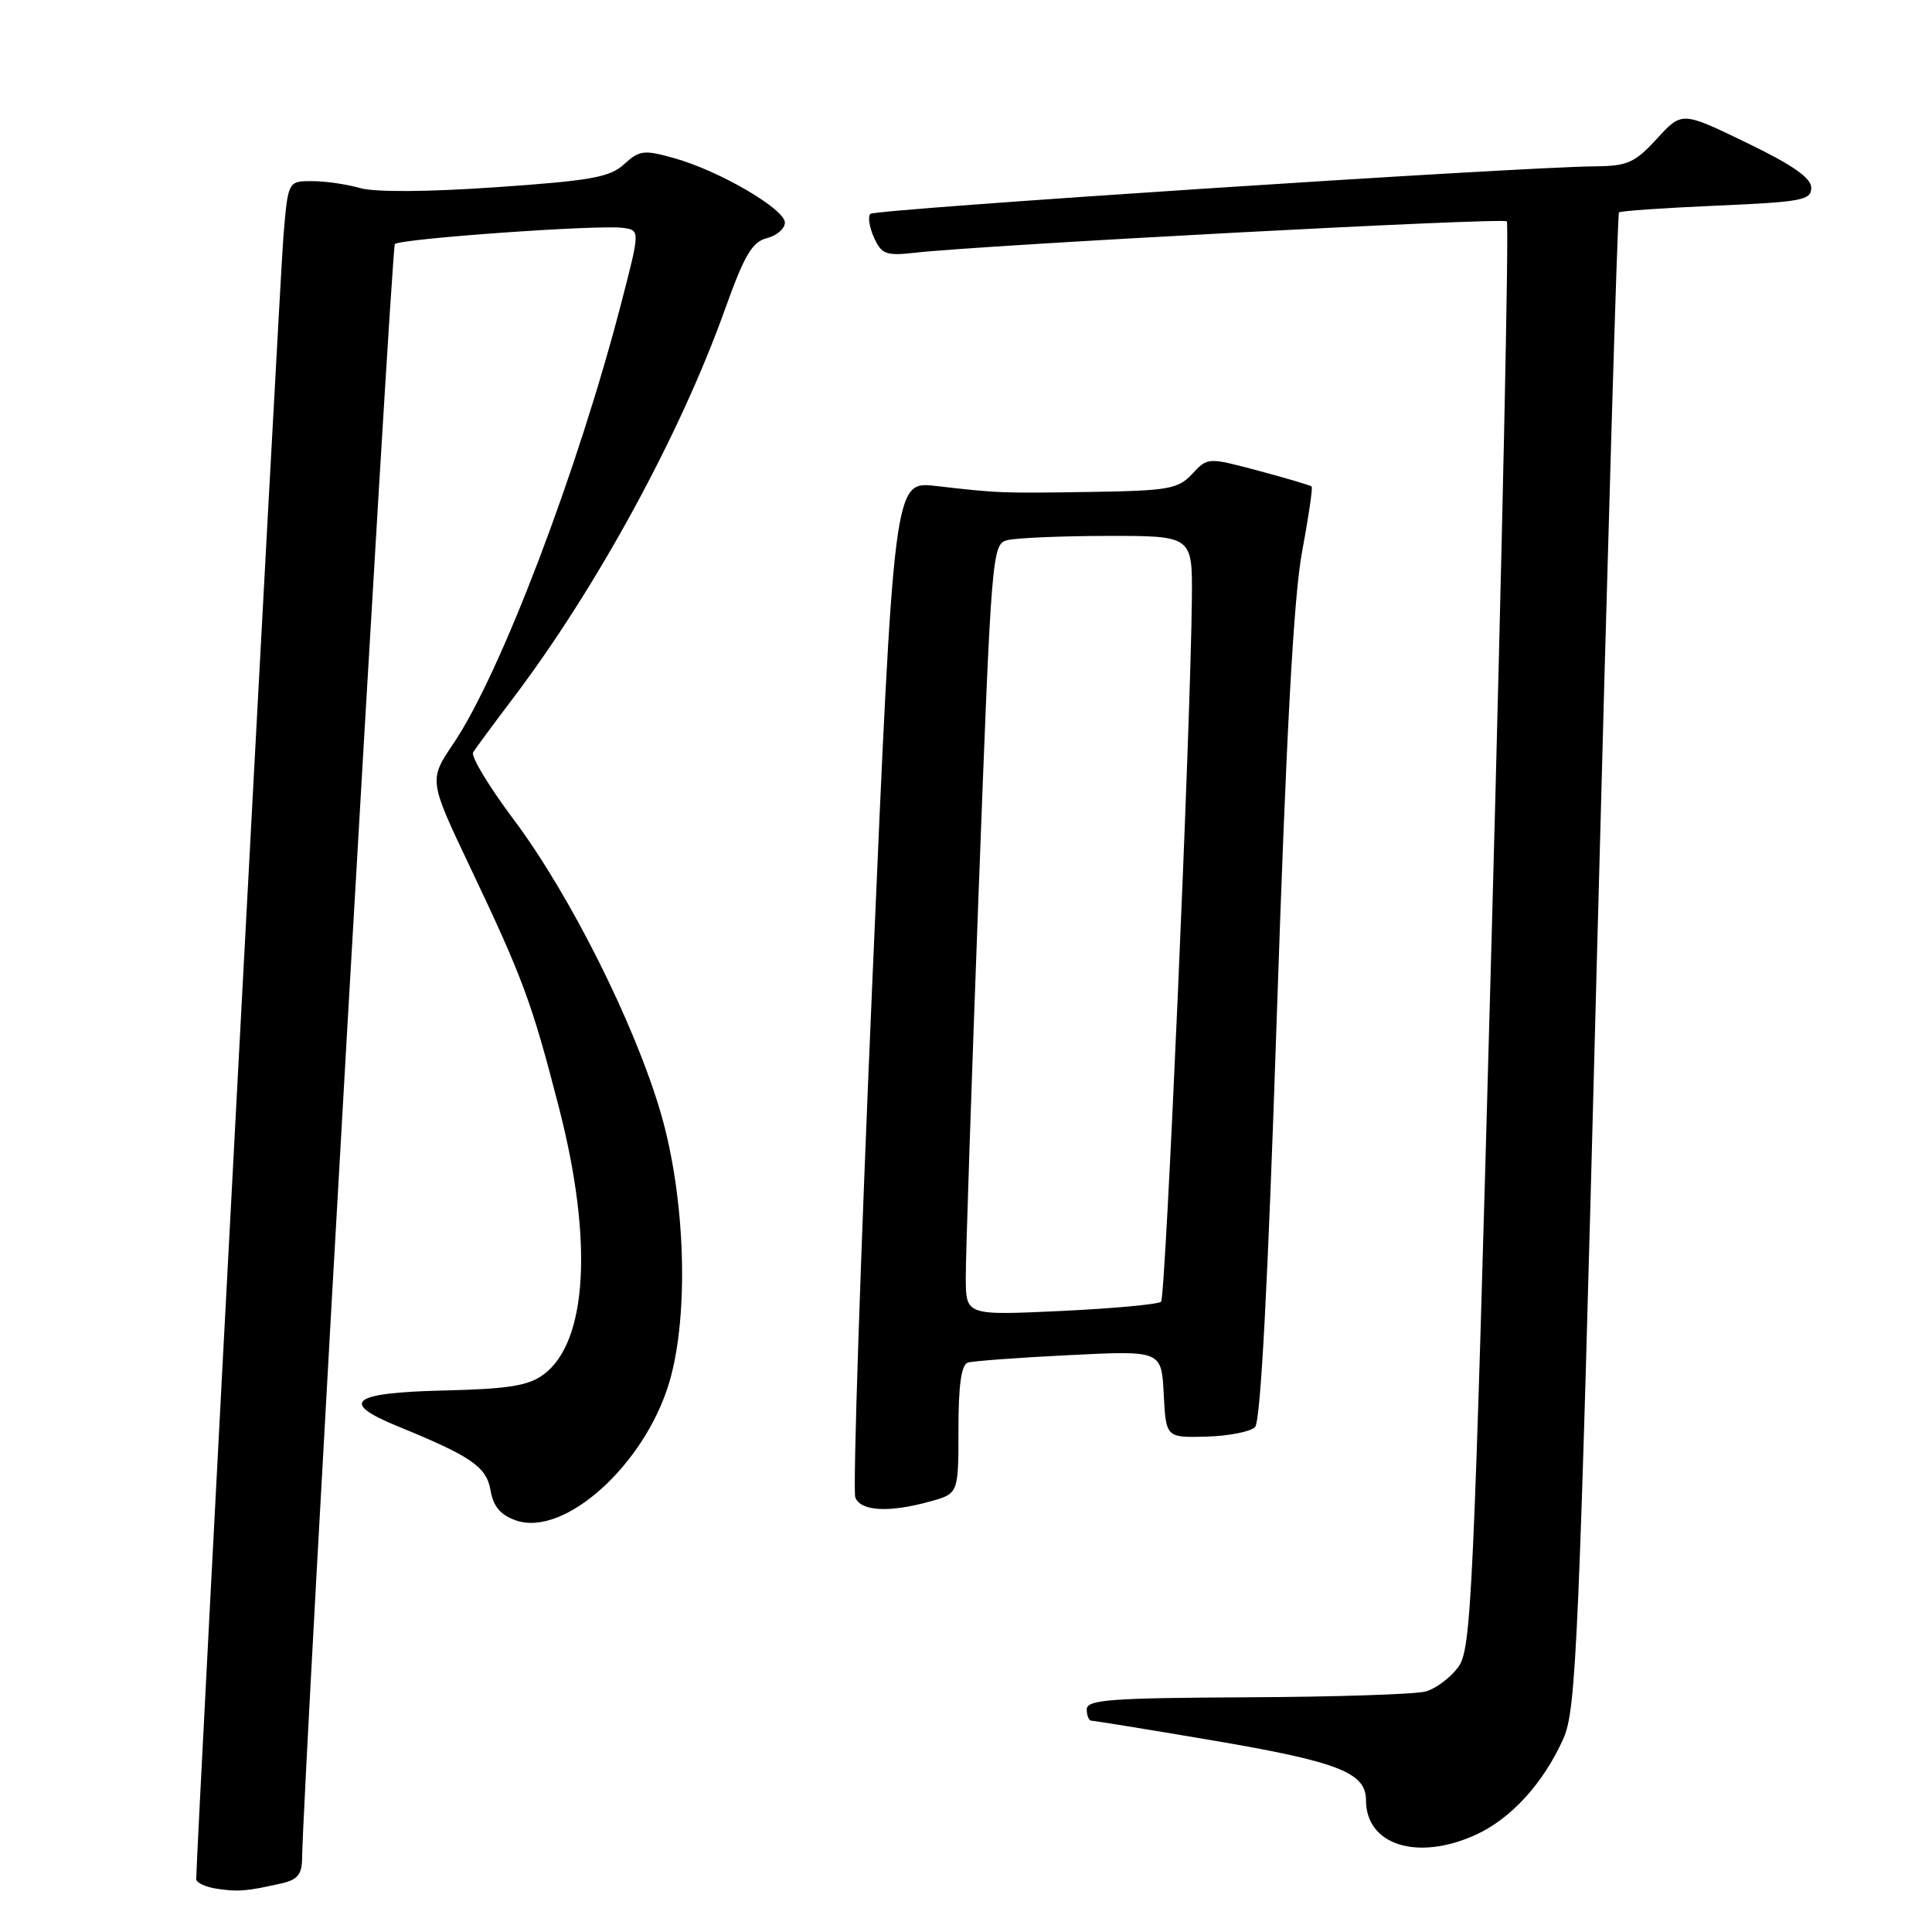 <?xml version="1.0" encoding="UTF-8" standalone="no"?>
<!DOCTYPE svg PUBLIC "-//W3C//DTD SVG 1.1//EN" "http://www.w3.org/Graphics/SVG/1.1/DTD/svg11.dtd" >
<svg xmlns="http://www.w3.org/2000/svg" xmlns:xlink="http://www.w3.org/1999/xlink" version="1.1" viewBox="0 0 256 256">
 <g >
 <path fill="currentColor"
d=" M 37.25 249.57 C 39.42 249.09 40.01 248.38 40.03 246.23 C 40.15 236.35 51.85 32.82 52.32 32.34 C 53.04 31.63 79.24 29.76 82.51 30.19 C 84.82 30.50 84.82 30.50 82.36 40.00 C 76.60 62.28 66.33 89.28 60.09 98.51 C 56.81 103.37 56.81 103.37 62.31 114.94 C 69.29 129.62 70.48 132.84 74.06 146.75 C 78.62 164.42 77.84 177.86 72.00 182.15 C 70.00 183.62 67.34 184.05 58.76 184.25 C 46.52 184.54 44.91 185.81 52.75 189.01 C 62.48 192.99 64.46 194.36 65.00 197.48 C 65.37 199.62 66.31 200.74 68.36 201.46 C 74.76 203.71 85.42 194.11 88.68 183.18 C 91.32 174.29 90.84 158.76 87.56 147.50 C 84.14 135.74 75.50 118.50 68.05 108.57 C 64.78 104.21 62.37 100.21 62.69 99.69 C 63.02 99.16 65.40 95.93 67.99 92.51 C 79.06 77.89 90.12 57.60 96.04 41.05 C 98.63 33.81 99.66 32.05 101.61 31.56 C 102.92 31.23 104.00 30.30 104.00 29.50 C 104.00 27.70 95.30 22.62 89.34 20.96 C 85.32 19.83 84.73 19.90 82.71 21.75 C 80.83 23.49 78.32 23.94 65.70 24.81 C 56.58 25.44 49.68 25.48 47.71 24.92 C 45.95 24.41 43.09 24.00 41.34 24.00 C 38.17 24.00 38.17 24.00 37.56 31.25 C 37.07 36.99 26.00 245.57 26.00 248.98 C 26.00 249.47 27.24 250.05 28.75 250.27 C 31.60 250.69 32.61 250.61 37.25 249.57 Z  M 195.54 243.12 C 200.23 240.99 204.54 236.25 207.17 230.34 C 208.86 226.52 209.23 218.00 211.59 127.34 C 213.01 72.98 214.33 28.34 214.52 28.15 C 214.71 27.95 220.53 27.55 227.44 27.25 C 238.74 26.76 240.00 26.53 240.00 24.88 C 240.00 23.58 237.55 21.87 231.43 18.91 C 222.86 14.76 222.86 14.76 219.55 18.38 C 216.62 21.57 215.66 22.00 211.37 22.04 C 201.25 22.12 115.95 27.71 115.33 28.34 C 114.97 28.70 115.19 30.11 115.81 31.48 C 116.82 33.70 117.41 33.92 121.22 33.49 C 130.50 32.45 199.14 28.81 199.66 29.33 C 199.97 29.63 199.06 72.30 197.65 124.15 C 195.24 212.61 194.97 218.57 193.20 220.93 C 192.17 222.32 190.24 223.76 188.91 224.13 C 187.58 224.50 176.94 224.85 165.25 224.90 C 147.07 224.99 144.00 225.22 144.00 226.50 C 144.00 227.32 144.28 228.00 144.61 228.00 C 144.95 228.00 151.98 229.14 160.24 230.54 C 177.28 233.42 181.00 234.85 181.00 238.53 C 181.00 244.49 187.80 246.64 195.54 243.12 Z  M 123.25 198.95 C 127.00 197.91 127.00 197.91 127.00 189.42 C 127.00 183.51 127.38 180.82 128.25 180.55 C 128.94 180.34 134.99 179.89 141.70 179.56 C 153.90 178.95 153.90 178.95 154.20 184.72 C 154.50 190.50 154.50 190.50 159.84 190.36 C 162.78 190.28 165.69 189.71 166.30 189.10 C 167.04 188.36 168.00 170.17 169.18 134.75 C 170.43 97.25 171.42 79.03 172.53 73.13 C 173.39 68.53 173.96 64.63 173.80 64.47 C 173.63 64.31 170.47 63.37 166.77 62.38 C 160.03 60.59 160.03 60.59 157.98 62.79 C 156.12 64.79 154.86 65.02 144.71 65.18 C 132.72 65.37 132.40 65.36 123.97 64.39 C 118.45 63.76 118.45 63.76 115.58 130.29 C 114.00 166.87 112.99 197.53 113.33 198.41 C 114.04 200.26 117.80 200.46 123.25 198.95 Z  M 127.97 169.40 C 127.95 166.71 128.72 143.72 129.67 118.31 C 131.36 73.33 131.45 72.11 133.45 71.58 C 134.58 71.28 140.56 71.02 146.75 71.01 C 158.00 71.00 158.00 71.00 157.93 79.25 C 157.78 95.97 154.46 171.87 153.85 172.48 C 153.50 172.83 147.55 173.38 140.61 173.71 C 128.00 174.30 128.00 174.30 127.97 169.40 Z "/>
</g>
</svg>